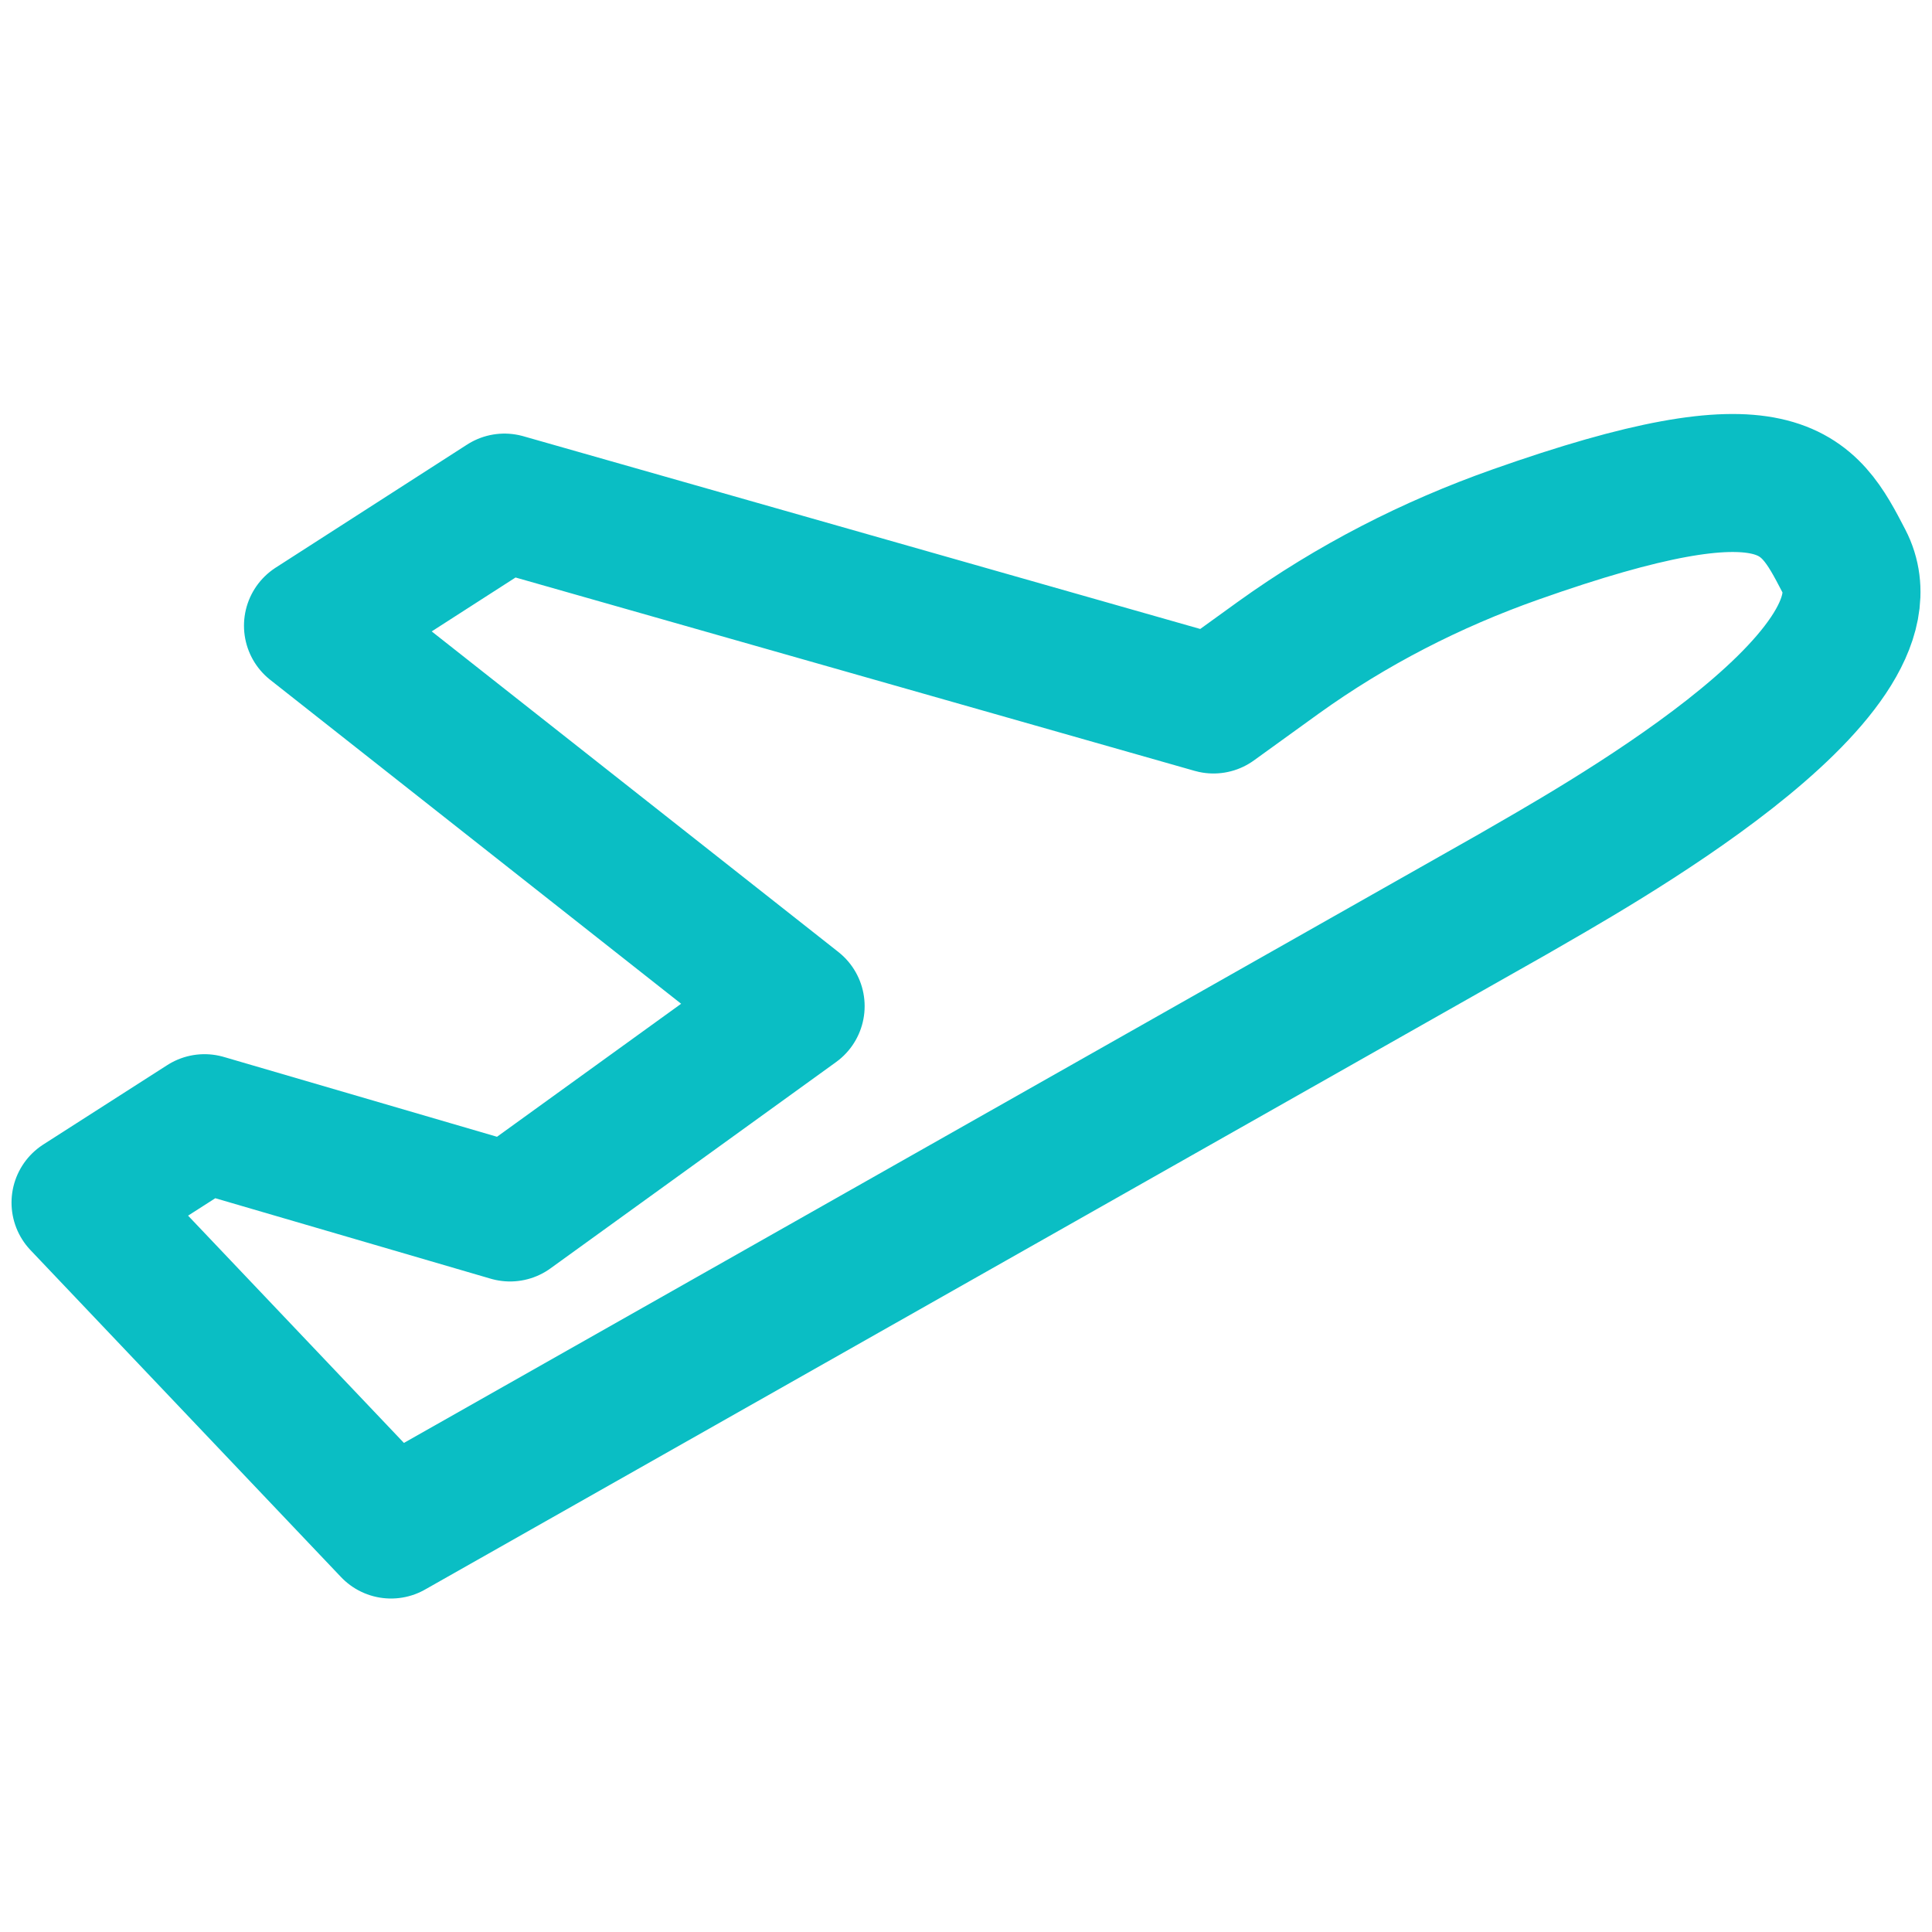 <svg width="28" height="28" viewBox="0 0 28 28" fill="none" xmlns="http://www.w3.org/2000/svg">
<path d="M26.724 8.132C26.195 7.114 25.818 6.383 21.959 7.748C20.748 8.176 19.593 8.765 18.526 9.532L17.587 10.21L7.311 7.284L4.536 9.068L11.531 14.582L7.392 17.572L2.964 16.278L1.167 17.429L5.667 22.167L21.927 12.959C23.05 12.307 27.591 9.8 26.724 8.132Z" stroke="#0ABEC4" stroke-width="2" stroke-miterlimit="10" stroke-linecap="round" stroke-linejoin="round"/>
</svg>
